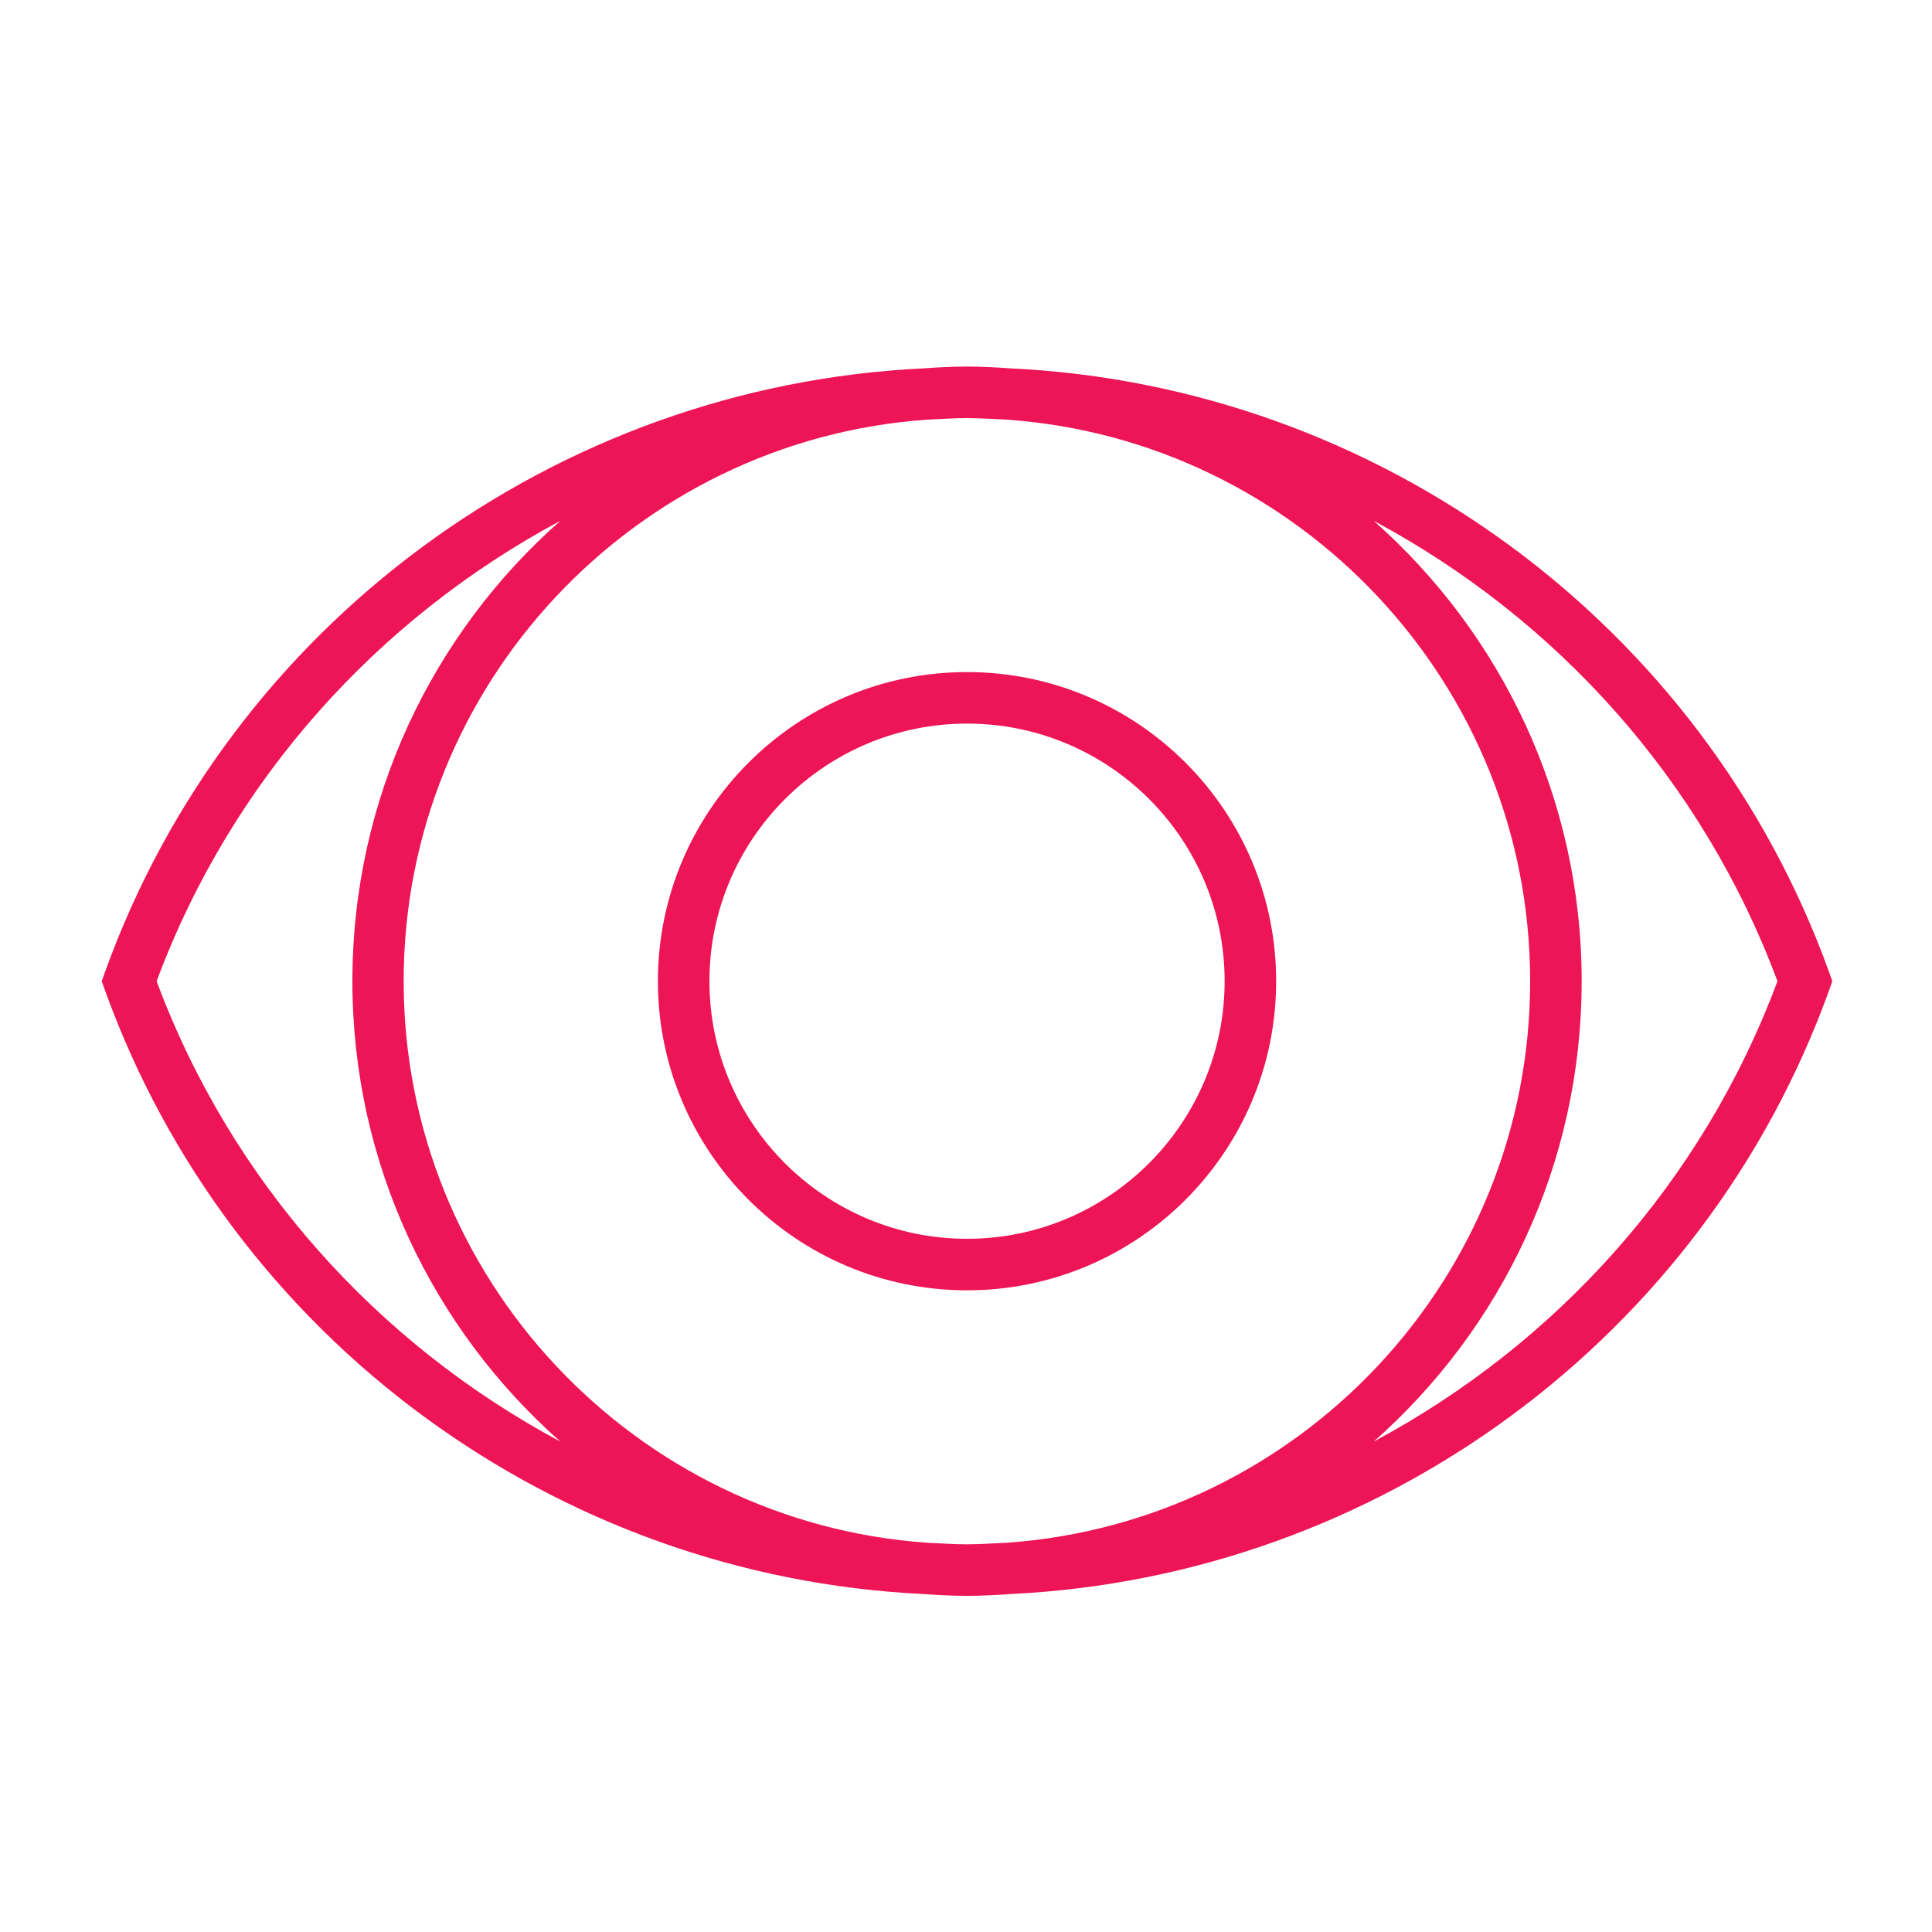 <?xml version="1.0" encoding="UTF-8" standalone="no"?>
<!-- Generator: Adobe Illustrator 24.1.0, SVG Export Plug-In . SVG Version: 6.00 Build 0)  -->

<svg
   xmlns:dc="http://purl.org/dc/elements/1.1/"
   xmlns:cc="http://creativecommons.org/ns#"
   xmlns:rdf="http://www.w3.org/1999/02/22-rdf-syntax-ns#"
   xmlns:svg="http://www.w3.org/2000/svg"
   xmlns="http://www.w3.org/2000/svg"
   xmlns:sodipodi="http://sodipodi.sourceforge.net/DTD/sodipodi-0.dtd"
   xmlns:inkscape="http://www.inkscape.org/namespaces/inkscape"
   version="1.1"
   id="Layer_1"
   x="0px"
   y="0px"
   viewBox="0 0 75 75"
   style="enable-background:new 0 0 75 75;"
   xml:space="preserve"
   sodipodi:docname="icon-eye.svg"
   inkscape:version="0.92.3 (2405546, 2018-03-11)"><defs
   id="defs11" /><sodipodi:namedview
   pagecolor="#ffffff"
   bordercolor="#666666"
   borderopacity="1"
   objecttolerance="10"
   gridtolerance="10"
   guidetolerance="10"
   inkscape:pageopacity="0"
   inkscape:pageshadow="2"
   inkscape:window-width="1920"
   inkscape:window-height="1017"
   id="namedview9"
   showgrid="false"
   inkscape:zoom="3.1466667"
   inkscape:cx="37.5"
   inkscape:cy="37.5"
   inkscape:window-x="-8"
   inkscape:window-y="-8"
   inkscape:window-maximized="1"
   inkscape:current-layer="Layer_1" />
<g
   id="g6"
   style="fill:#ed1556;fill-opacity:1">
	<path
   d="M71.01,37.75C66.13,24.21,53.5,14.98,39.23,14.3c-0.56-0.04-1.12-0.07-1.69-0.07c-0.57,0-1.13,0.03-1.69,0.07   C21.58,14.98,8.94,24.21,4.07,37.75l-0.12,0.34l0.12,0.34C8.95,51.97,21.58,61.2,35.85,61.88c0.56,0.04,1.12,0.07,1.69,0.07   s1.13-0.03,1.69-0.07c14.27-0.68,26.91-9.92,31.78-23.45l0.12-0.34L71.01,37.75z M39.07,16.29c11.34,0.79,20.33,10.27,20.33,21.8   c0,11.54-8.99,21.01-20.33,21.8c-0.51,0.02-1.02,0.06-1.54,0.06c-0.51,0-1.02-0.04-1.53-0.06c-11.34-0.79-20.33-10.27-20.33-21.8   c0-11.53,8.99-21.01,20.33-21.8c0.51-0.02,1.02-0.06,1.53-0.06S38.56,16.27,39.07,16.29z M6.08,38.09   c2.91-7.82,8.59-14.08,15.67-17.87c-4.95,4.37-8.07,10.76-8.07,17.87s3.13,13.5,8.07,17.87C14.67,52.17,8.99,45.91,6.08,38.09z    M53.33,55.96c4.95-4.37,8.07-10.76,8.07-17.87s-3.13-13.5-8.07-17.87C60.41,24.01,66.09,30.27,69,38.09   C66.09,45.91,60.41,52.17,53.33,55.96z"
   id="path2"
   style="fill:#ed1556;fill-opacity:1" />
	<path
   d="M25.54,38.09c0,6.62,5.38,12,12,12s12-5.38,12-12c0-6.62-5.38-12-12-12S25.54,31.47,25.54,38.09z M47.54,38.09   c0,5.51-4.49,10-10,10c-5.51,0-10-4.48-10-10c0-5.51,4.48-10,10-10C43.06,28.09,47.54,32.57,47.54,38.09z"
   id="path4"
   style="fill:#ed1556;fill-opacity:1" />
</g>
</svg>